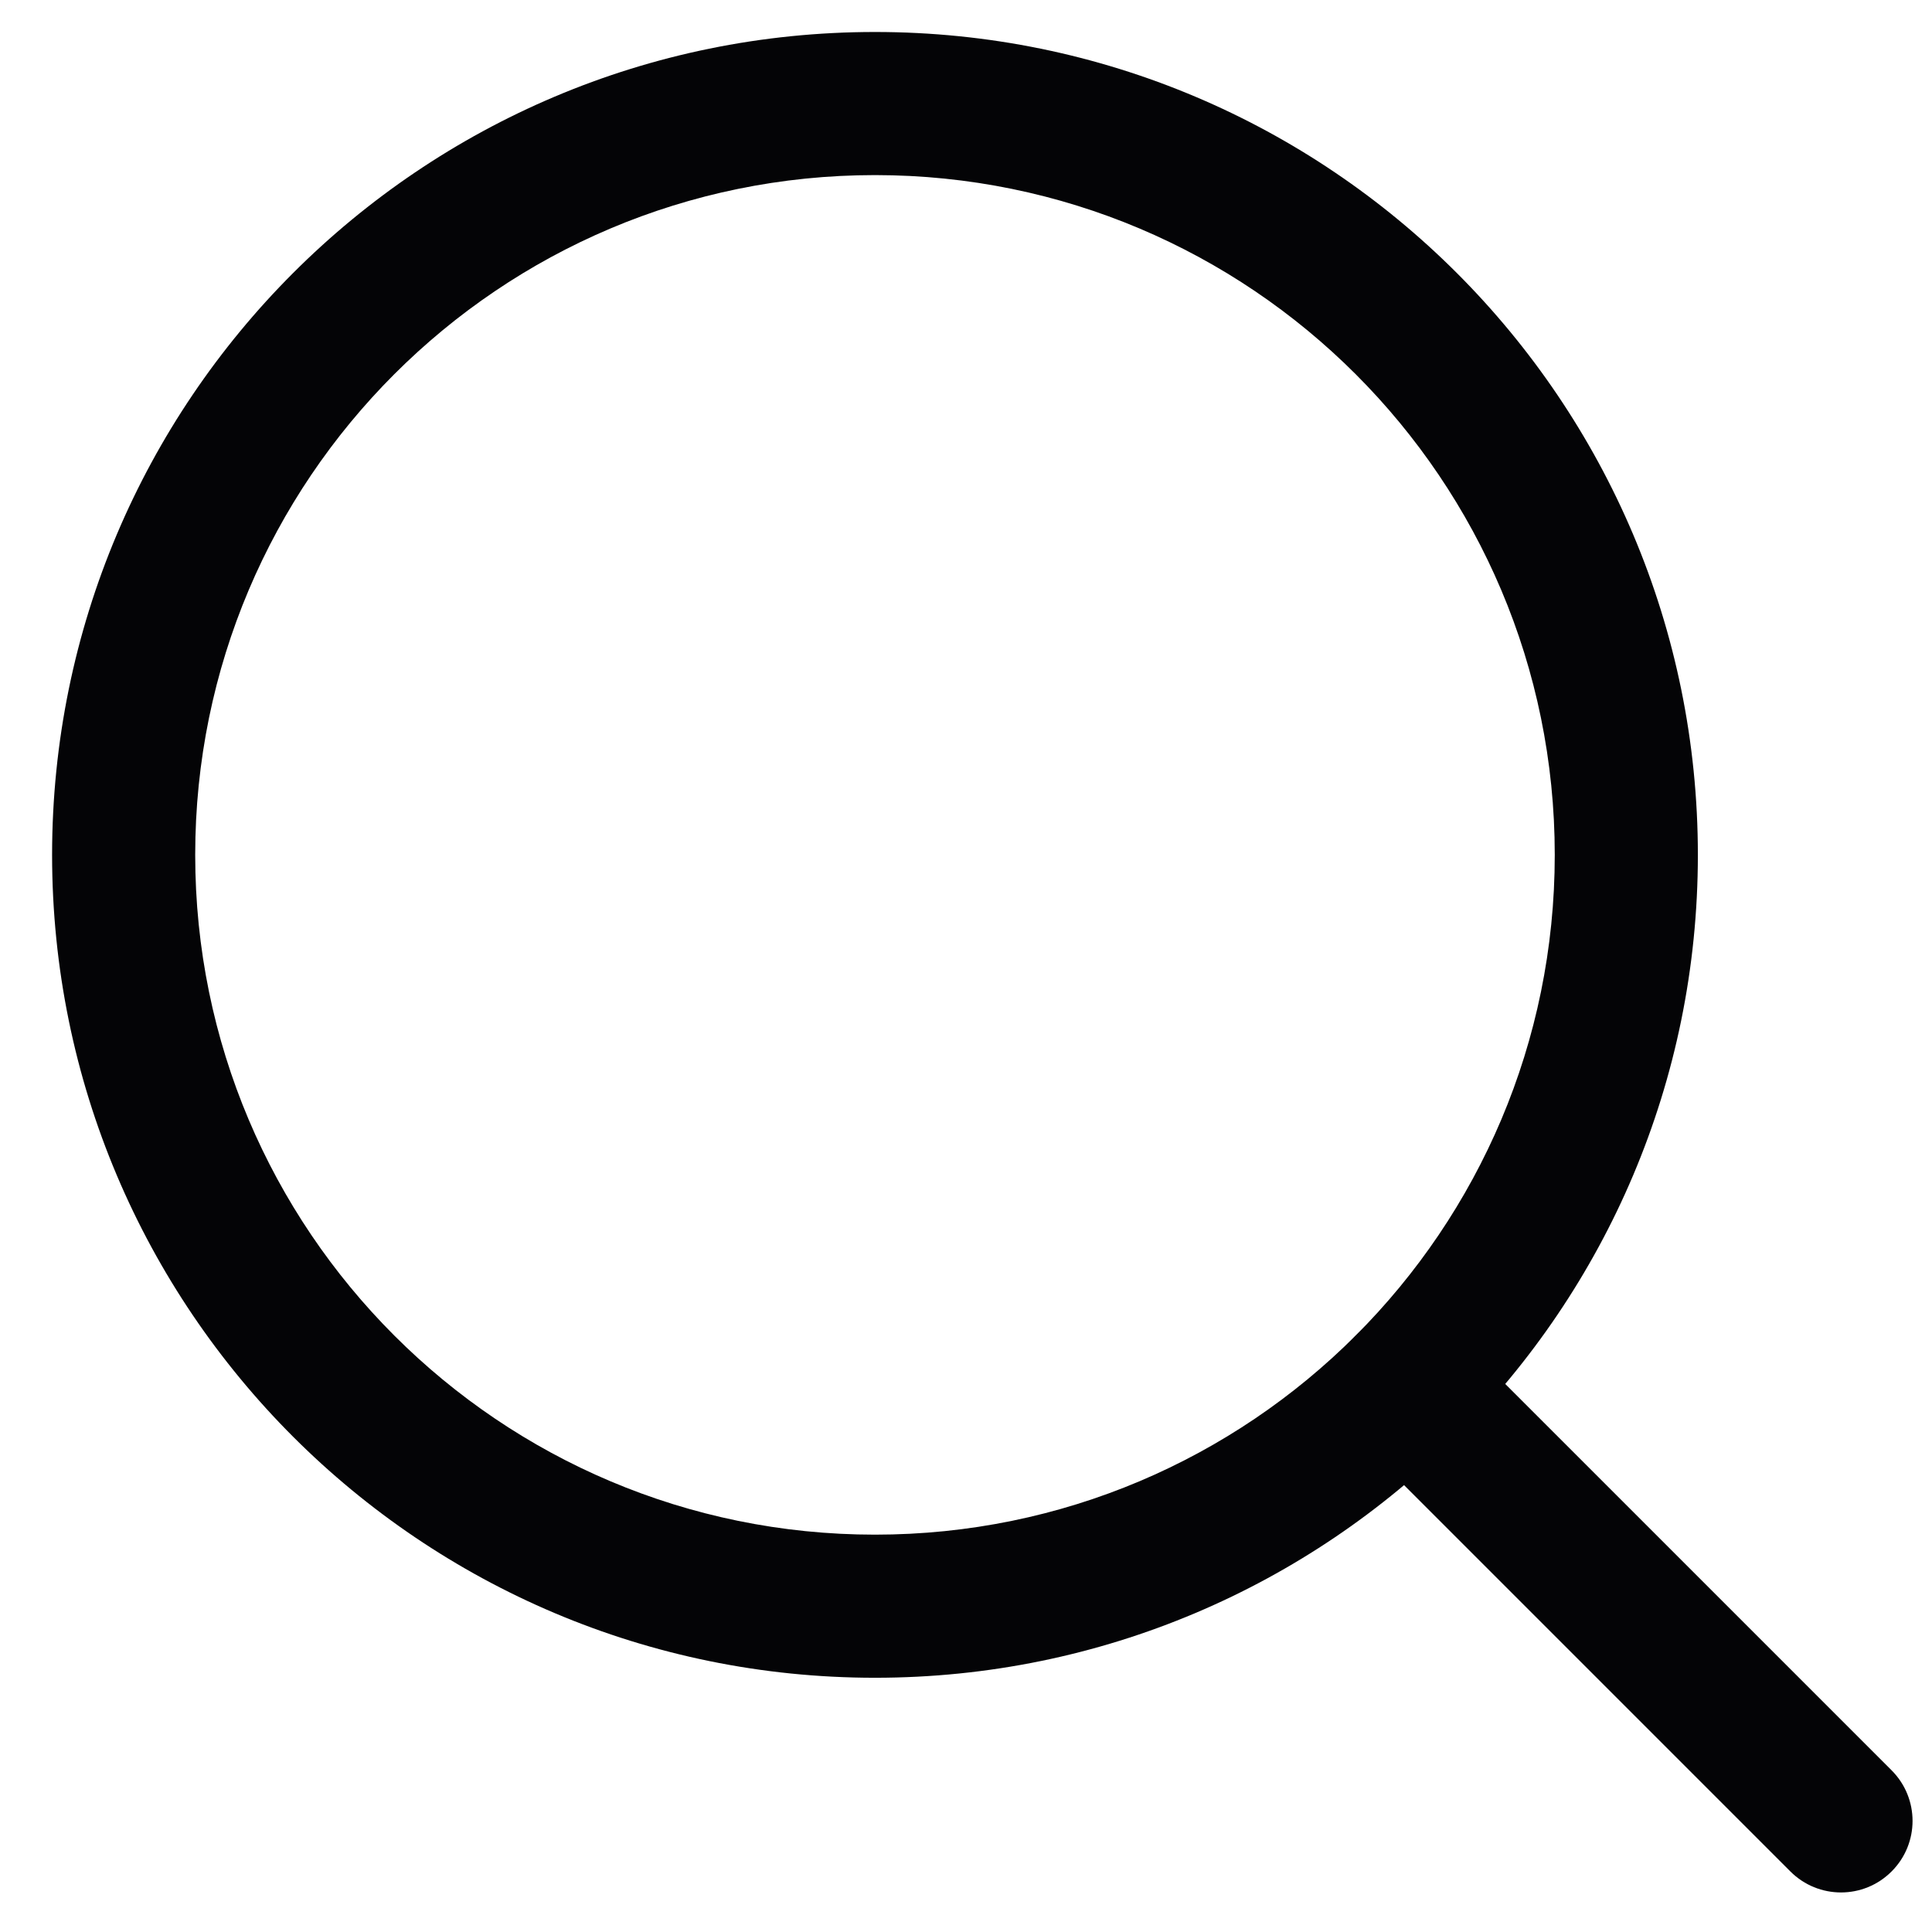 <svg width="27" height="27" viewBox="0 0 27 27" fill="none" xmlns="http://www.w3.org/2000/svg">
<path fill-rule="evenodd" clip-rule="evenodd" d="M12.228 2.447C6.981 2.447 2.728 6.7 2.728 11.947C2.728 17.194 6.981 21.447 12.228 21.447C17.475 21.447 21.728 17.194 21.728 11.947C21.728 6.7 17.475 2.447 12.228 2.447ZM0.728 11.947C0.728 5.596 5.877 0.447 12.228 0.447C18.579 0.447 23.728 5.596 23.728 11.947C23.728 18.298 18.579 23.447 12.228 23.447C5.877 23.447 0.728 18.298 0.728 11.947Z" fill="#040406"/>
<path fill-rule="evenodd" clip-rule="evenodd" d="M18.946 18.665C19.337 18.274 19.97 18.274 20.36 18.665L26.435 24.74C26.826 25.131 26.826 25.764 26.435 26.154C26.045 26.545 25.412 26.545 25.021 26.154L18.946 20.079C18.556 19.689 18.556 19.055 18.946 18.665Z" fill="#040406"/>
</svg>
